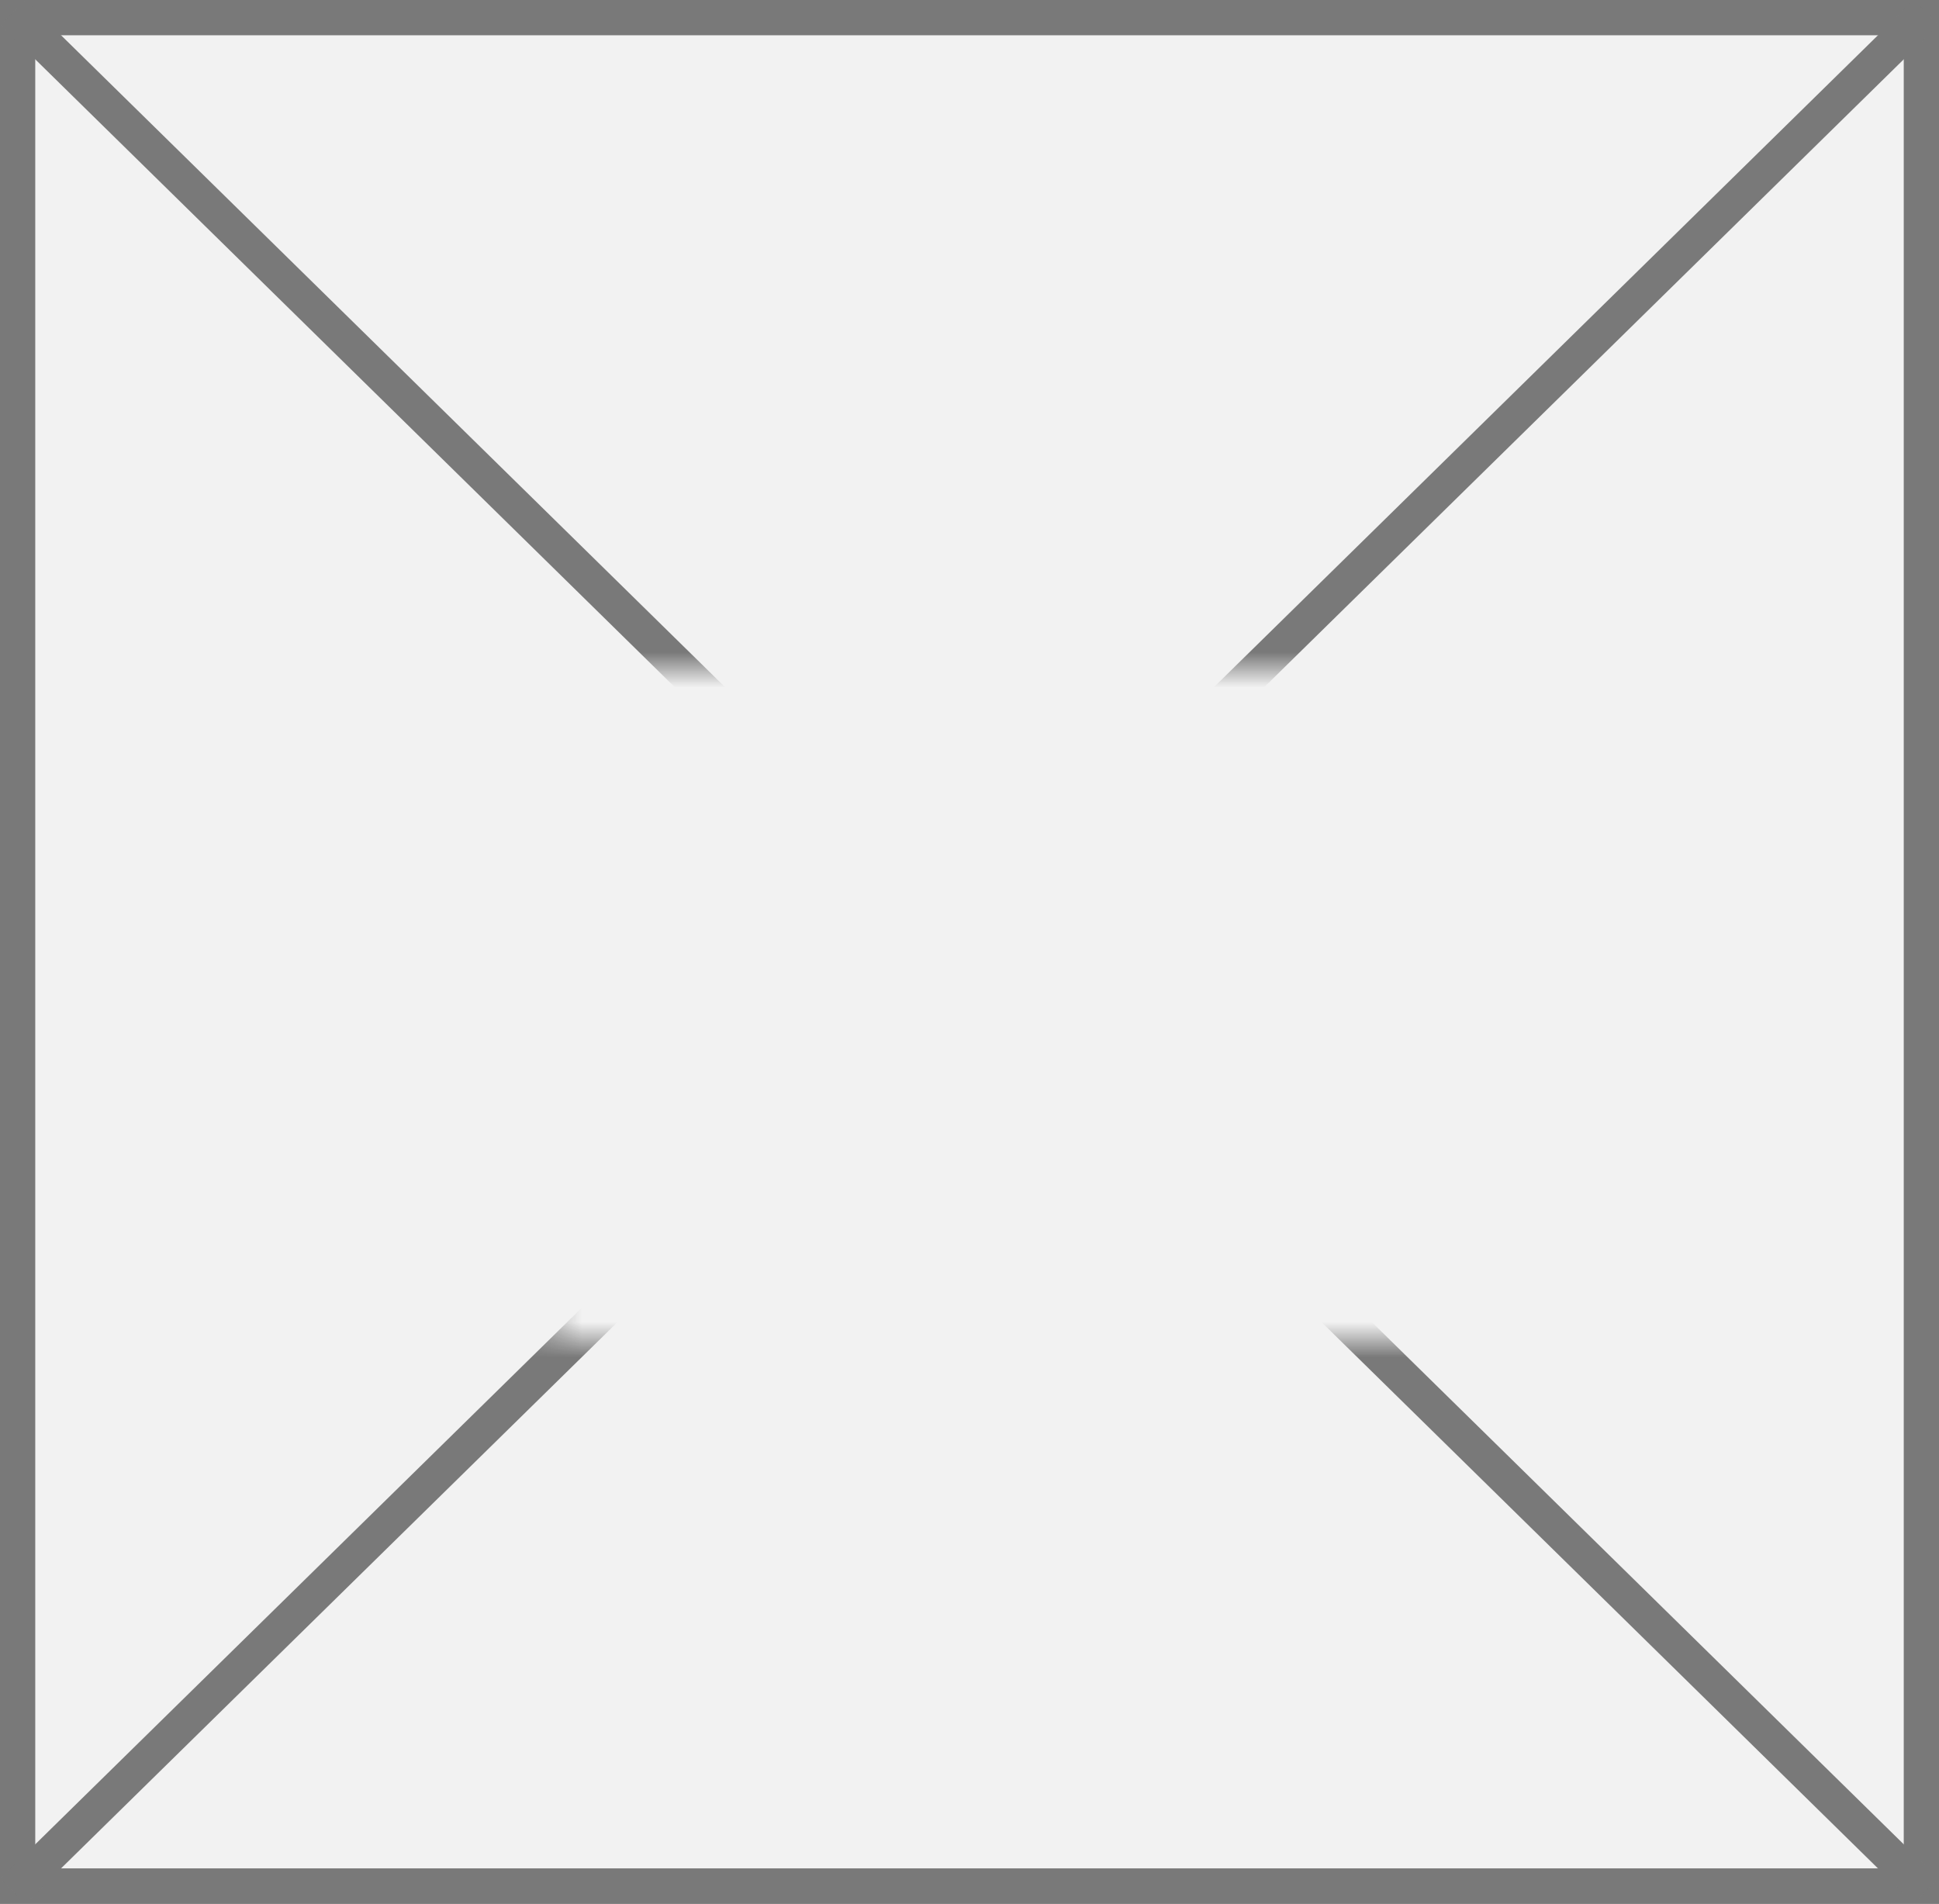 ﻿<?xml version="1.0" encoding="utf-8"?>
<svg version="1.1" xmlns:xlink="http://www.w3.org/1999/xlink" width="55px" height="54px" xmlns="http://www.w3.org/2000/svg">
  <rect width="100%" height="100%" fill="#333333" stroke="none"/>
  <defs>
    <mask fill="white" id="clip42">
      <path d="M 347.5 407  L 373.5 407  L 373.5 426  L 347.5 426  Z M 332 388  L 387 388  L 387 442  L 332 442  Z " fill-rule="evenodd" />
    </mask>
  </defs>
  <g transform="matrix(1 0 0 1 -332 -388 )">
    <path d="M 332.5 388.5  L 386.5 388.5  L 386.5 441.5  L 332.5 441.5  L 332.5 388.5  Z " fill-rule="nonzero" fill="#f2f2f2" stroke="none" />
    <path d="M 332.5 388.5  L 386.5 388.5  L 386.5 441.5  L 332.5 441.5  L 332.5 388.5  Z " stroke-width="1" stroke="#797979" fill="none" />
    <path d="M 332.363 388.357  L 386.637 441.643  M 386.637 388.357  L 332.363 441.643  " stroke-width="1" stroke="#797979" fill="none" mask="url(#clip42)" />
  </g>
</svg>